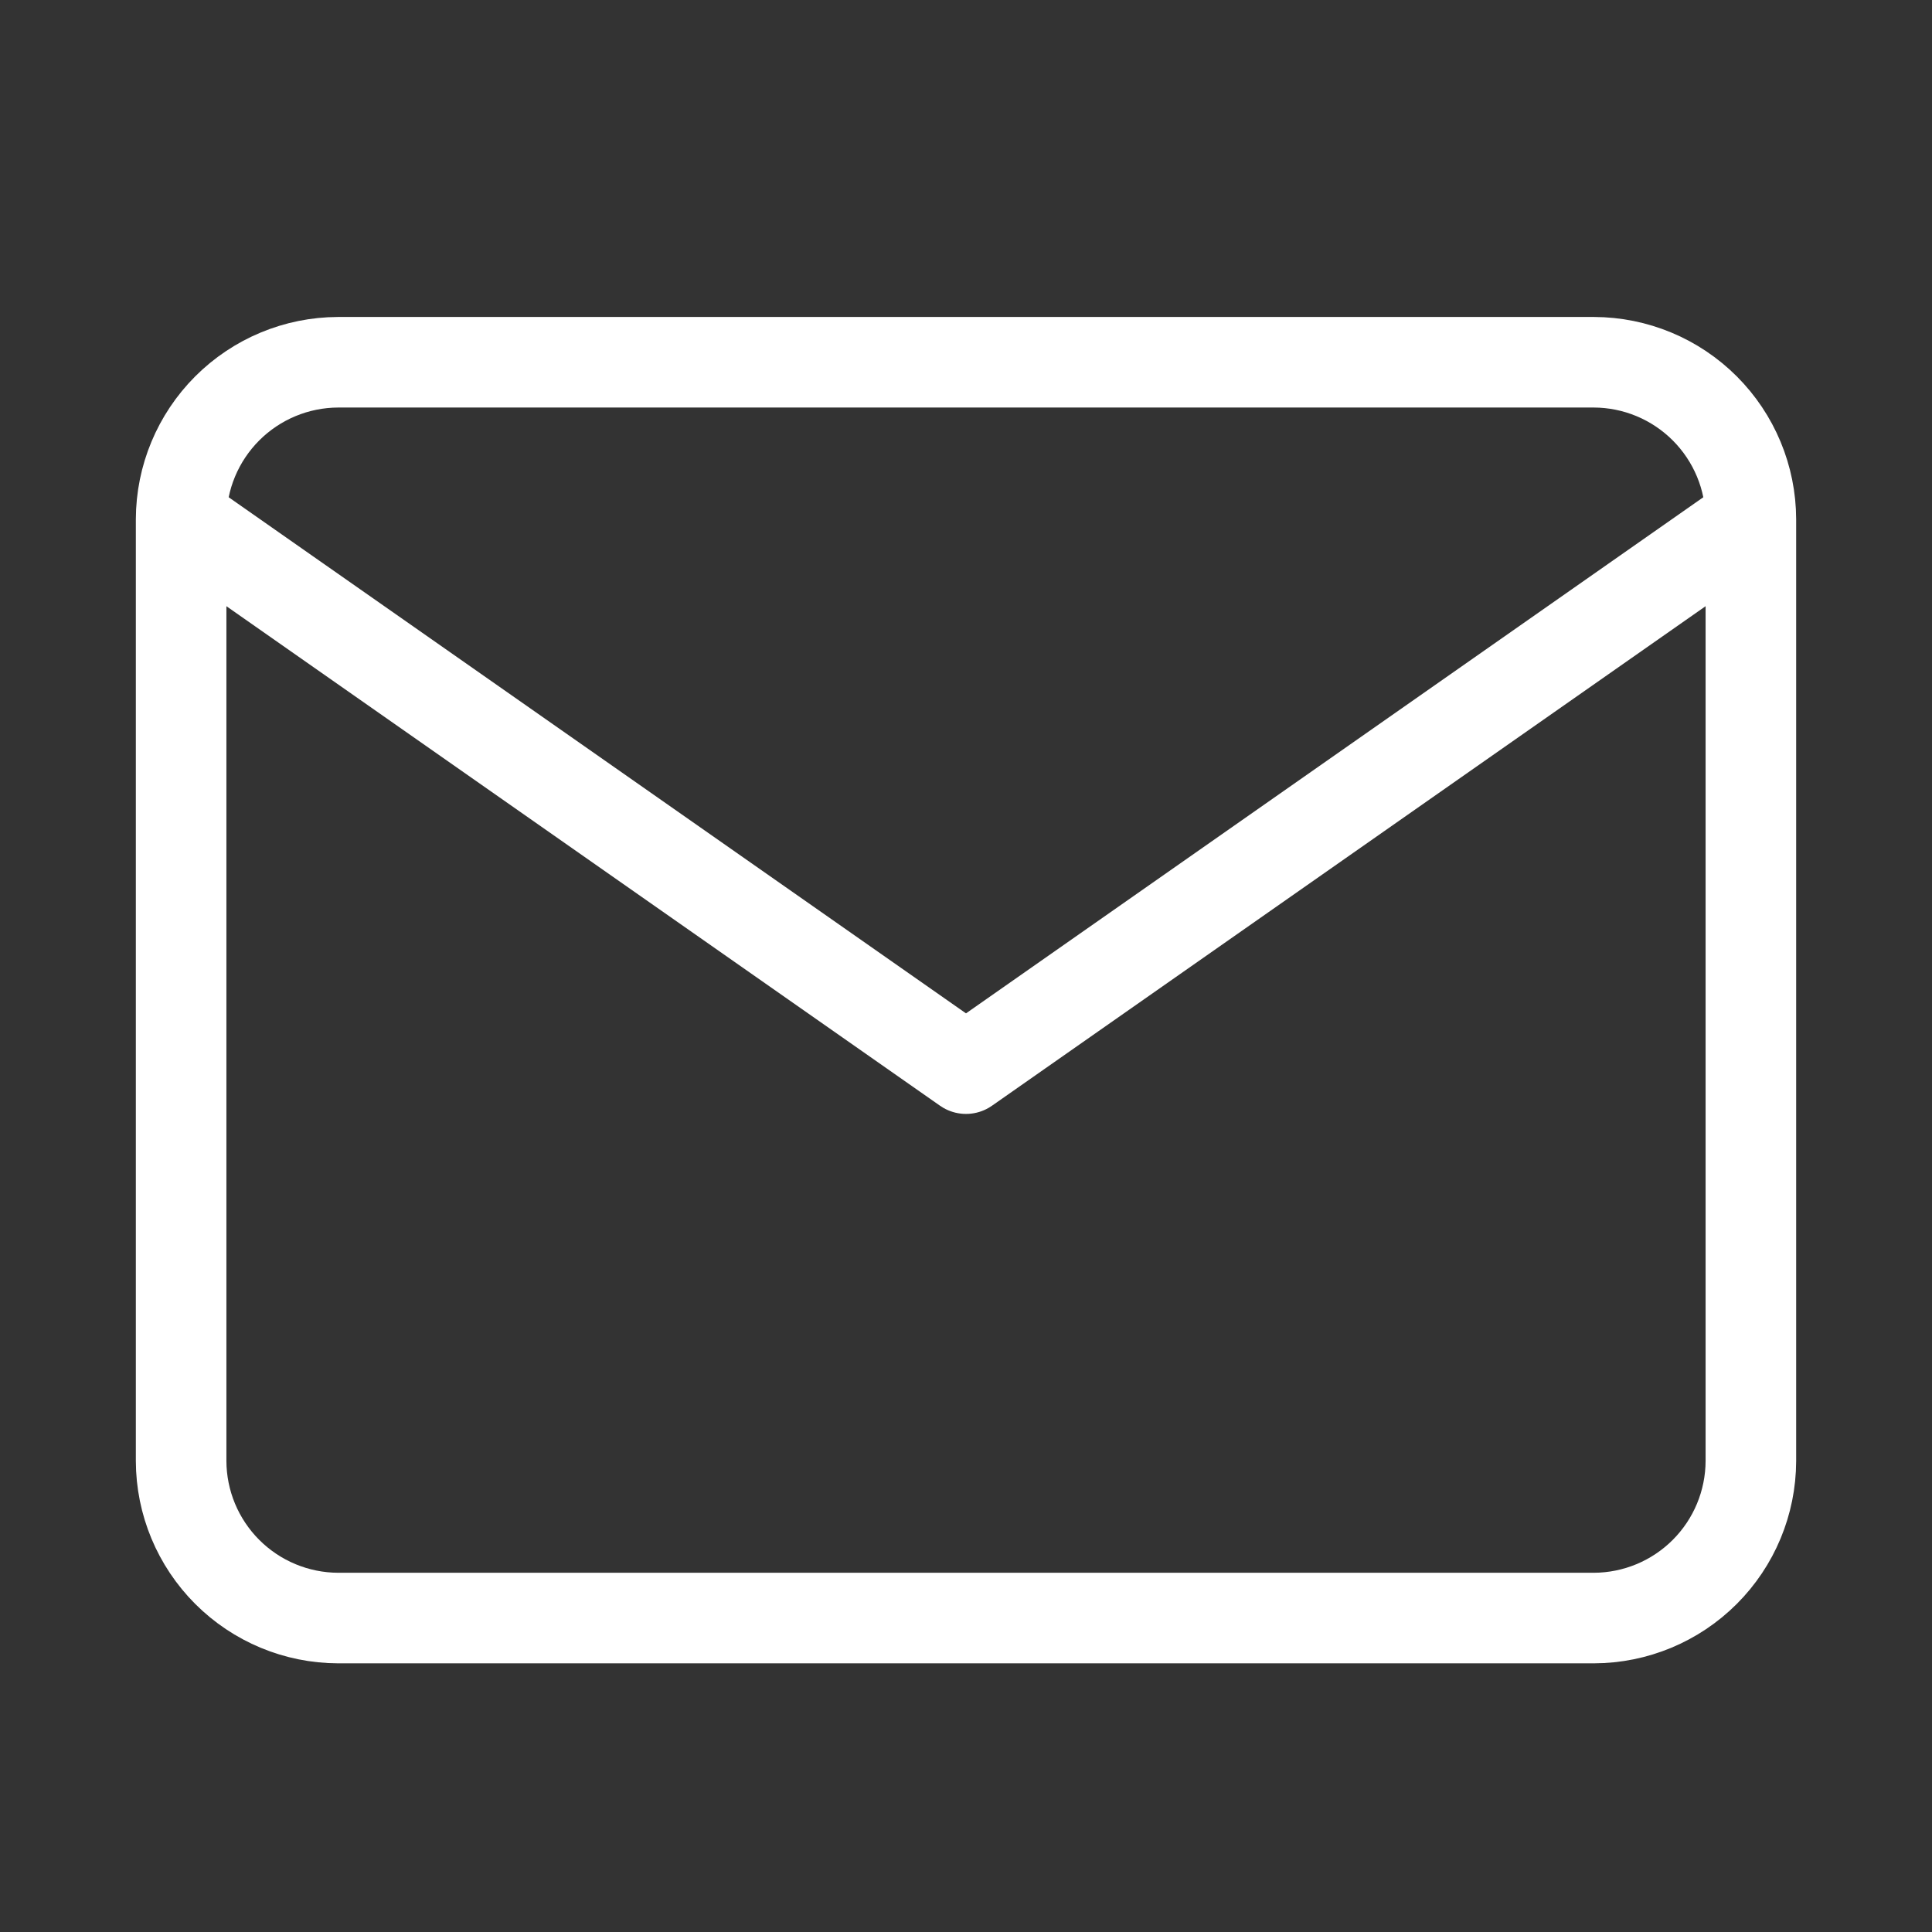 <svg width="32" height="32" viewBox="0 0 32 32" fill="none" xmlns="http://www.w3.org/2000/svg">
<rect x="0" y="0" width="32" height="32" fill="#333333" stroke="none"/>
<path d="M29 8.6C28.998 7.911 28.723 7.251 28.236 6.764C27.749 6.277 27.089 6.002 26.4 6H5.6C4.911 6.002 4.251 6.277 3.764 6.764C3.277 7.251 3.002 7.911 3 8.6M29 8.6V24.2C28.998 24.889 28.723 25.549 28.236 26.036C27.749 26.523 27.089 26.798 26.4 26.8H5.6C4.911 26.798 4.251 26.523 3.764 26.036C3.277 25.549 3.002 24.889 3 24.2V8.6M29 8.6L16 17.7L3 8.6" stroke="white" stroke-width="1.5" stroke-linecap="round" stroke-linejoin="round"/>
</svg>
